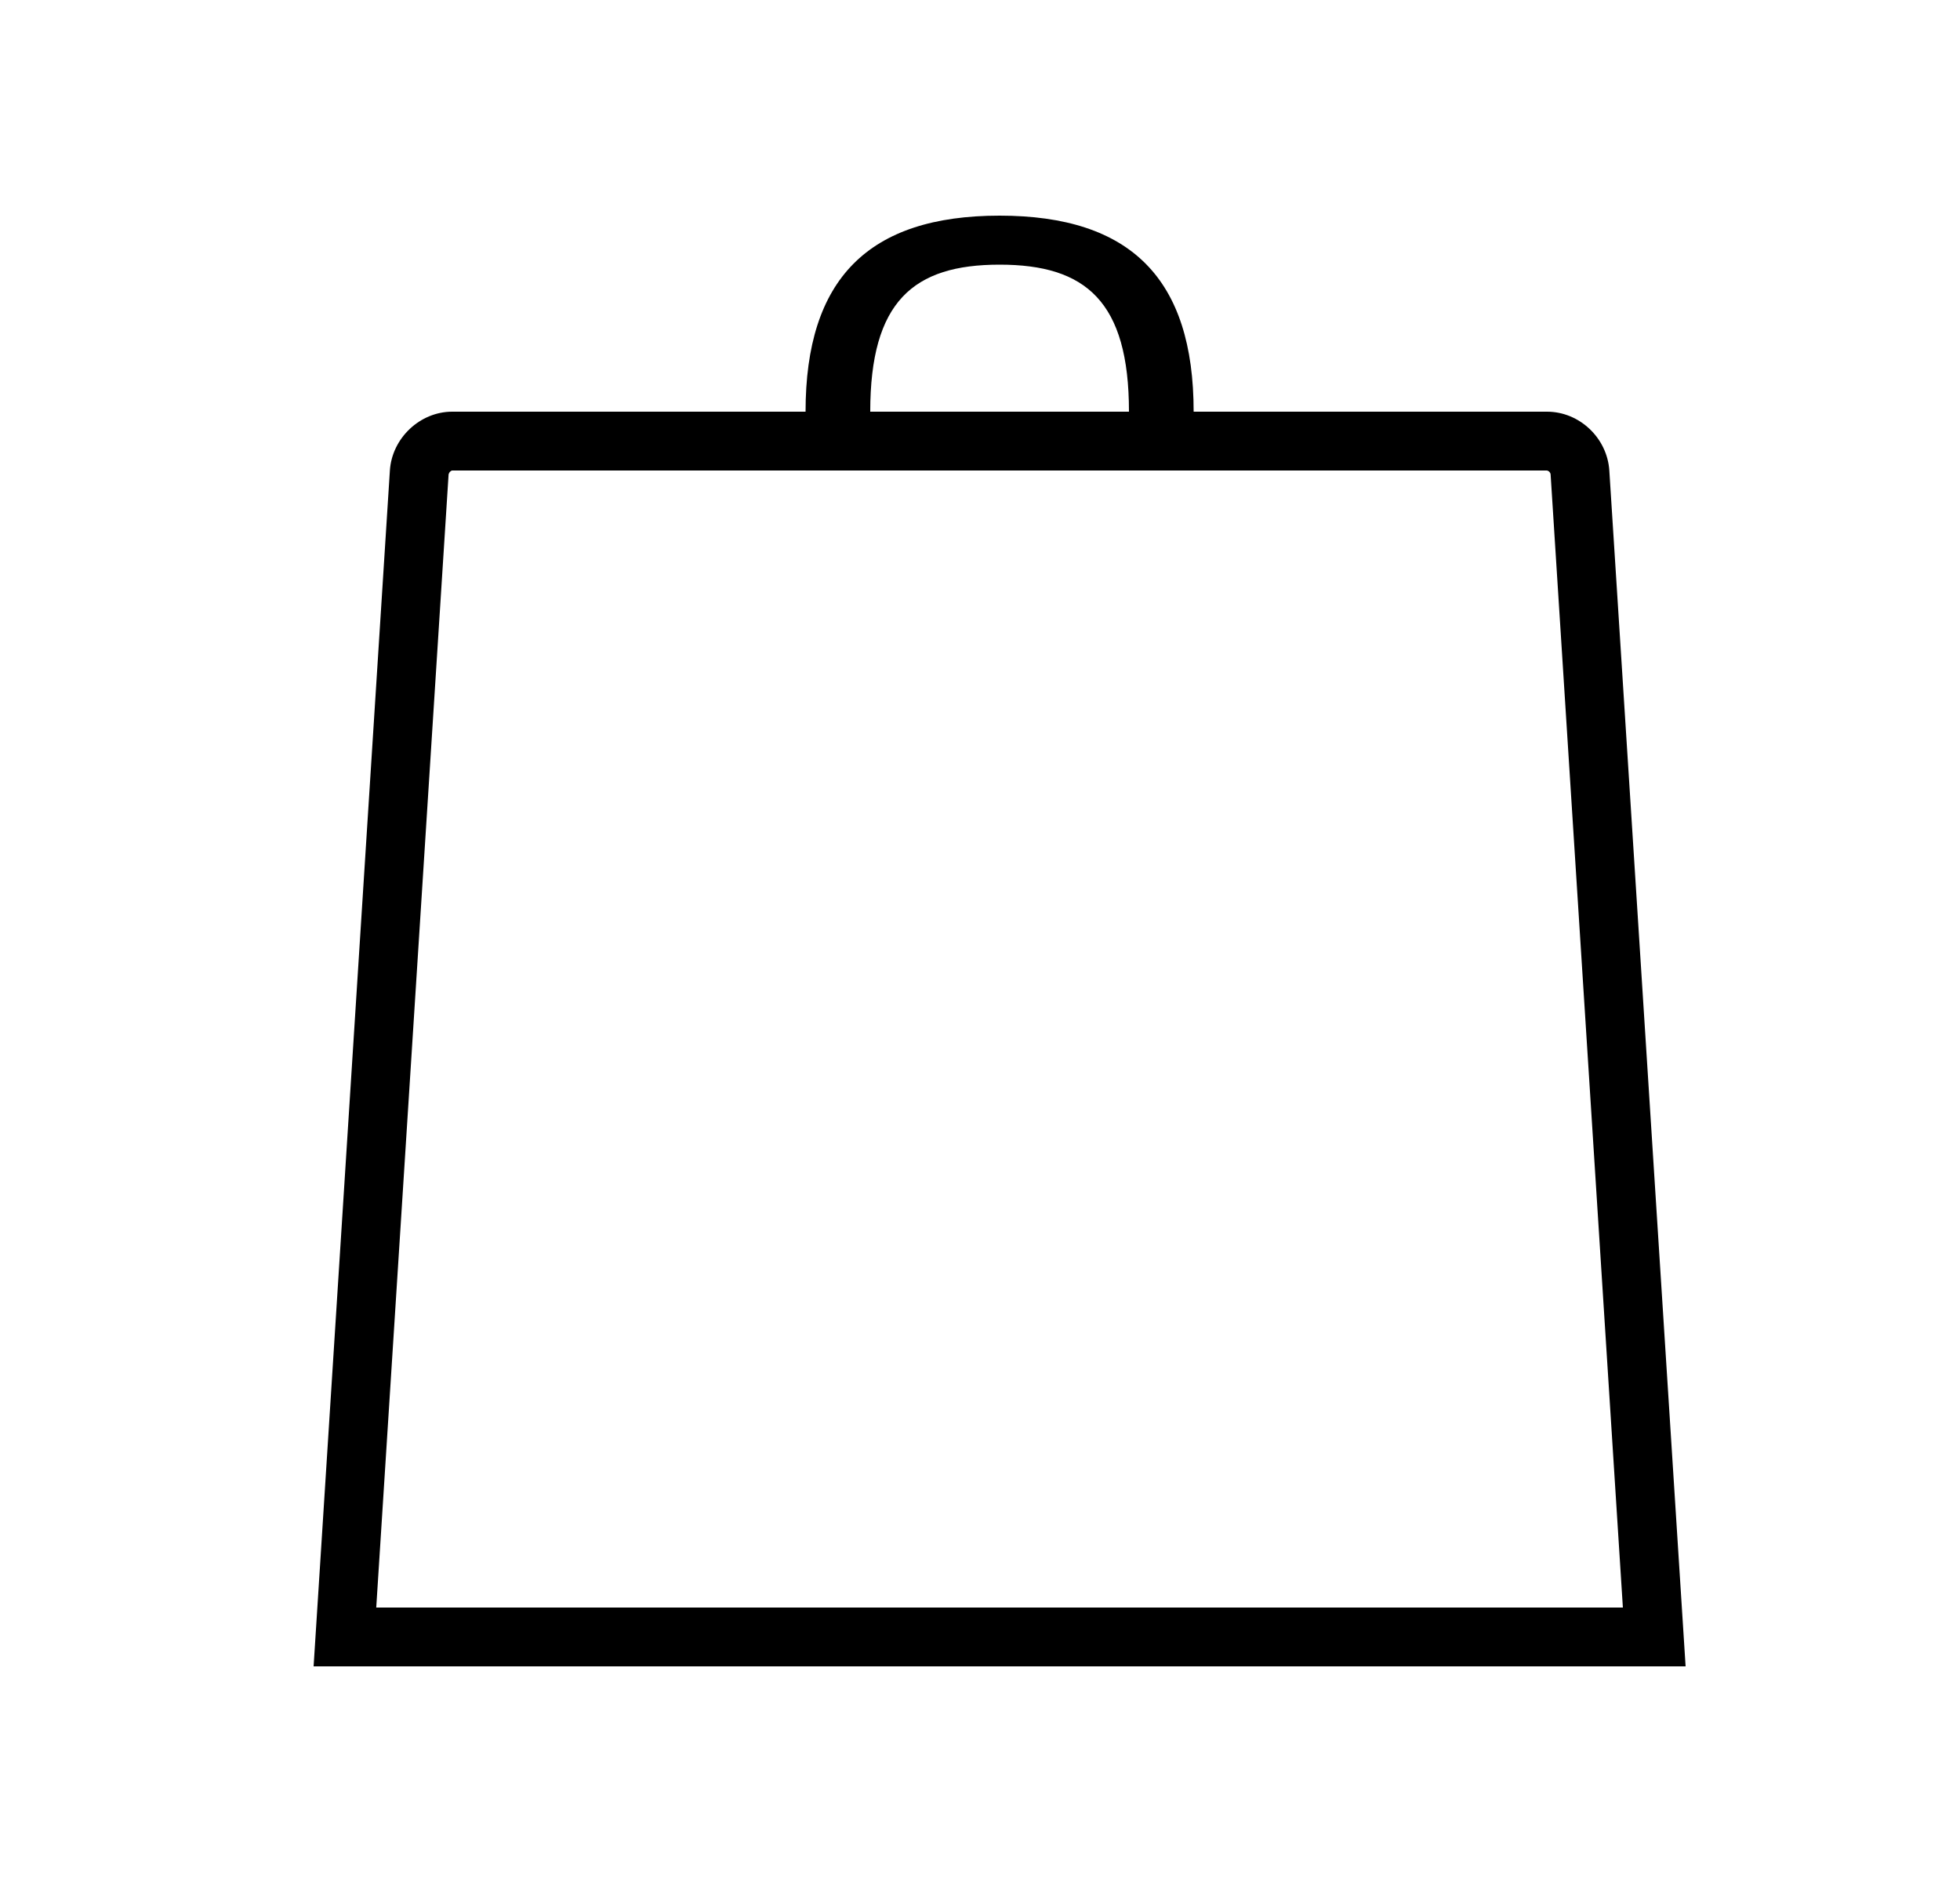 <svg width="25" height="24" viewBox="0 0 25 24" fill="none" xmlns="http://www.w3.org/2000/svg">
<path fill-rule="evenodd" clip-rule="evenodd" d="M19.733 5.25C20.145 5.25 20.5 5.584 20.527 6L21.5 21.25H4L4.973 6C5 5.586 5.358 5.25 5.767 5.25H19.733ZM19.733 6H5.767C5.758 6 5.741 6.013 5.731 6.027L5.722 6.048L4.799 20.5H20.7L19.778 6.048C19.777 6.034 19.765 6.017 19.752 6.008L19.733 6Z" fill="black"/>
<path fill-rule="evenodd" clip-rule="evenodd" d="M14.4 5.25C14.4 3.844 13.85 3.375 12.75 3.375C11.65 3.375 11.1 3.844 11.1 5.25H14.4ZM15.225 5.25C15.225 5.25 11.121 5.25 10.894 5.25C10.708 5.25 10.275 5.25 10.275 5.25C10.275 3.558 11.075 2.75 12.75 2.75C14.425 2.75 15.225 3.558 15.225 5.25Z" fill="black"/>
</svg>
